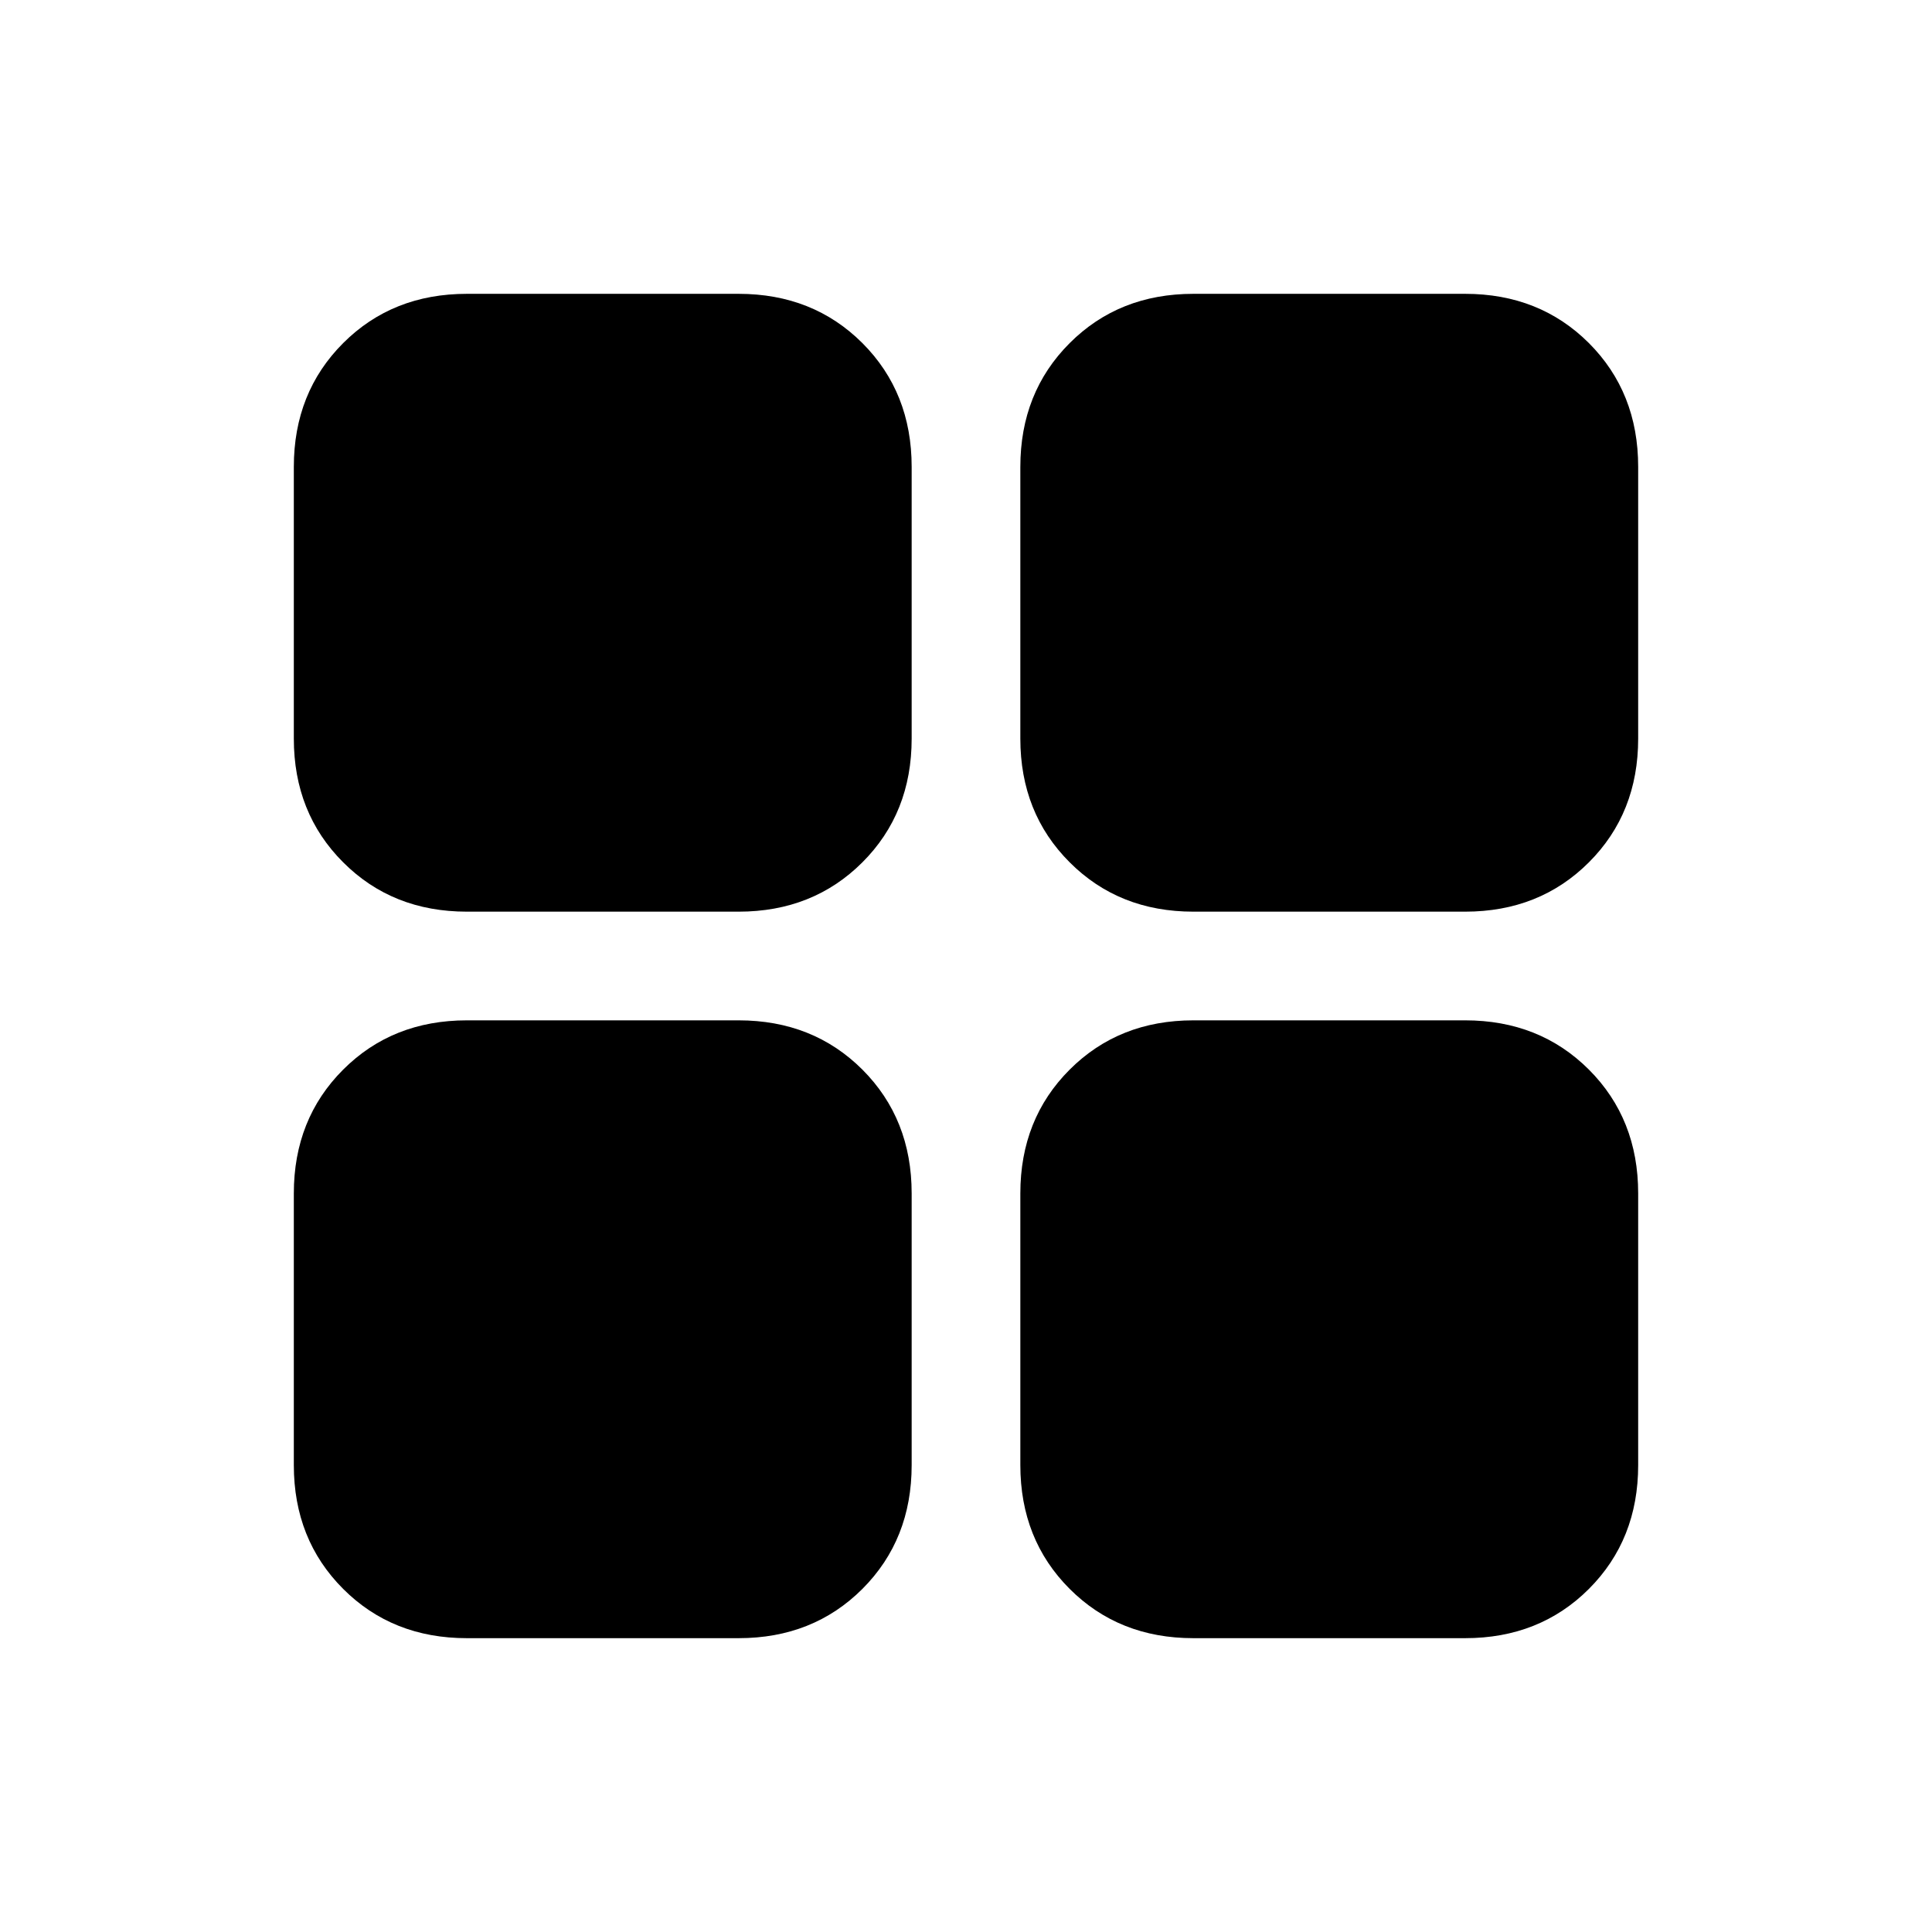 <svg xmlns="http://www.w3.org/2000/svg" height="24" width="24"><path d="M14.825 11.325q-.925 0-1.537-.613-.613-.612-.613-1.537V5.8q0-.925.613-1.538.612-.612 1.537-.612H18.2q.925 0 1.538.612.612.613.612 1.538v3.375q0 .925-.612 1.537-.613.613-1.538.613Zm-3.5-2.15q0 .925-.612 1.537-.613.613-1.538.613H5.8q-.925 0-1.537-.613-.613-.612-.613-1.537V5.8q0-.925.613-1.538.612-.612 1.537-.612h3.375q.925 0 1.538.612.612.613.612 1.538Zm1.35 5.65q0-.925.613-1.538.612-.612 1.537-.612H18.2q.925 0 1.538.612.612.613.612 1.538V18.2q0 .925-.612 1.538-.613.612-1.538.612h-3.375q-.925 0-1.537-.612-.613-.613-.613-1.538Zm-3.5-2.15q.925 0 1.538.612.612.613.612 1.538V18.2q0 .925-.612 1.538-.613.612-1.538.612H5.8q-.925 0-1.537-.612-.613-.613-.613-1.538v-3.375q0-.925.613-1.538.612-.612 1.537-.612Z"/></svg>